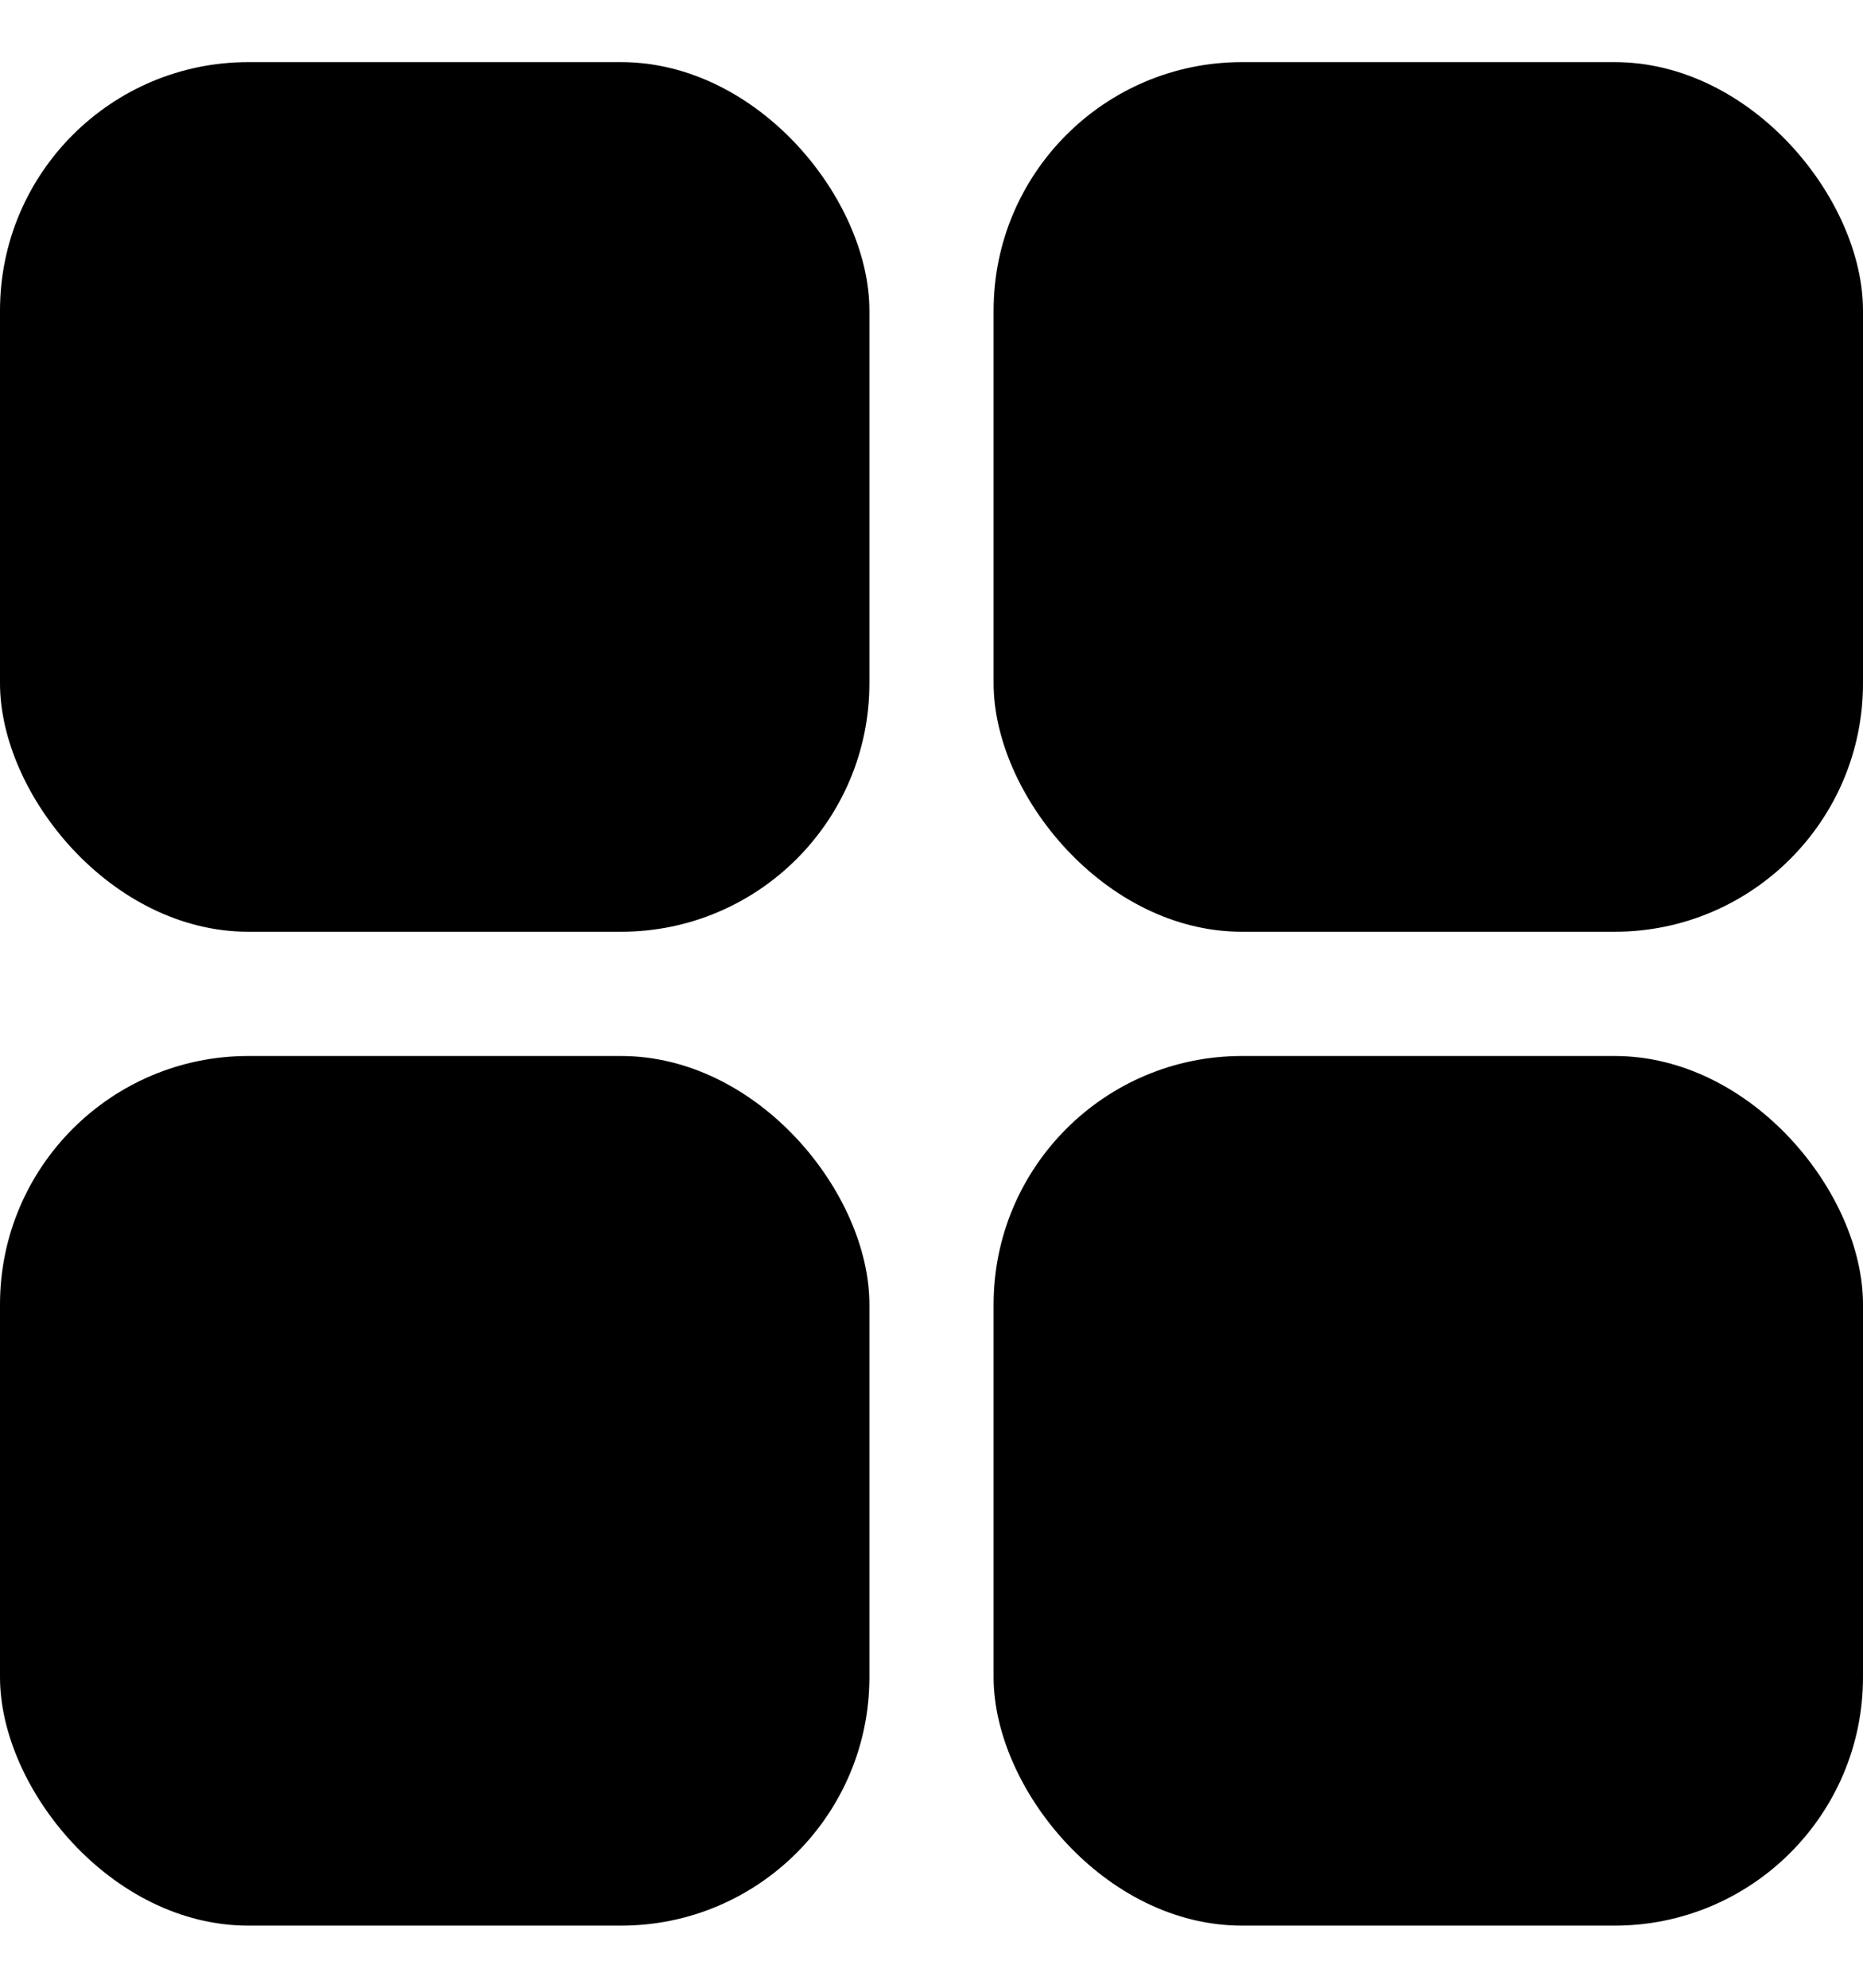 <svg width="15" height="16" viewBox="0 0 15 16" fill="none" xmlns="http://www.w3.org/2000/svg">
<rect y="0.5" width="7" height="7" rx="2" fill="black"/>
<rect x="8" y="0.5" width="7" height="7" rx="2" fill="black"/>
<rect x="8" y="8.5" width="7" height="7" rx="2" fill="black"/>
<rect y="8.5" width="7" height="7" rx="2" fill="black"/>
</svg>